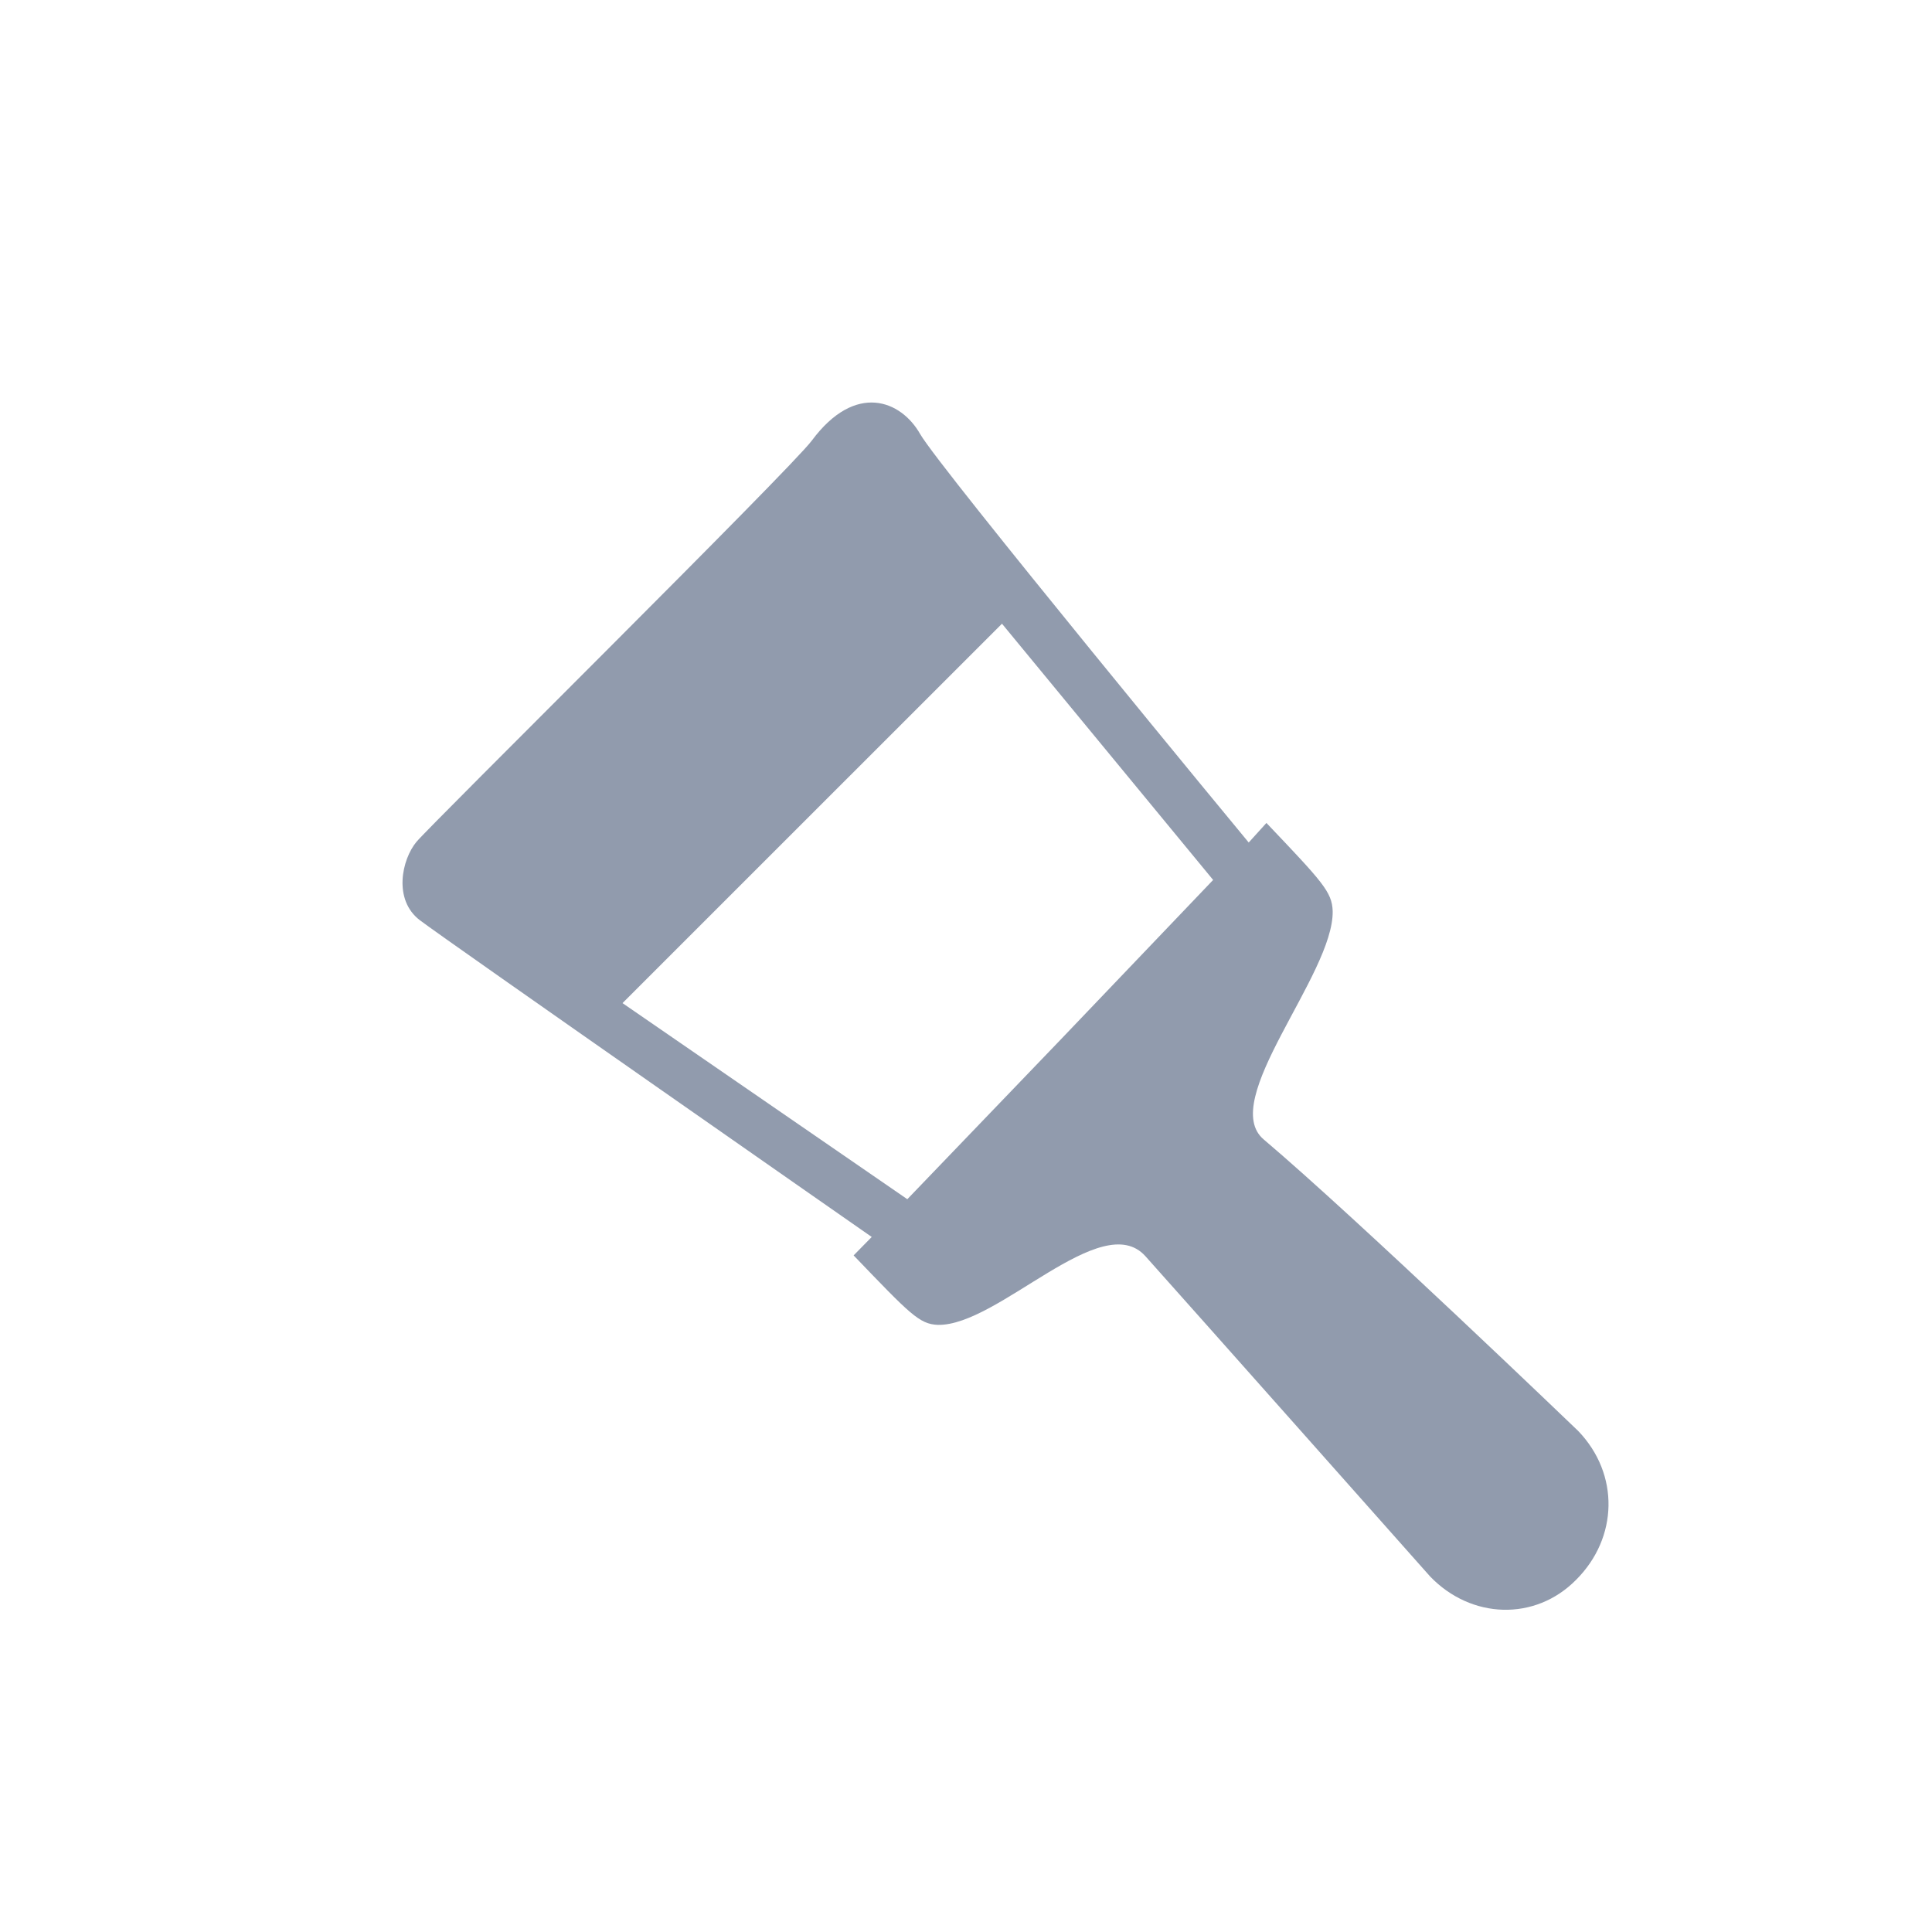 <?xml version="1.0" encoding="UTF-8"?>
<svg width="24px" height="24px" viewBox="0 0 24 24" version="1.1" xmlns="http://www.w3.org/2000/svg" xmlns:xlink="http://www.w3.org/1999/xlink">
    <!-- Generator: Sketch 48.2 (47327) - http://www.bohemiancoding.com/sketch -->
    <title>appearance</title>
    <desc>Created with Sketch.</desc>
    <defs></defs>
    <g id="Artboard" stroke="none" stroke-width="1" fill="none" fill-rule="evenodd" transform="translate(-700, -304)">
        <path d="M713.176,316.914 L711.271,318.897 L707.733,316.461 L712.447,311.748 L715.07,314.931 L713.176,316.914 Z M711.43,309.391 C711.194,308.975 710.627,308.742 710.084,309.474 C709.825,309.823 705.357,314.238 705.174,314.457 C704.992,314.675 704.88,315.178 705.218,315.433 C705.558,315.691 710.829,319.366 710.829,319.366 L710.604,319.595 C711.304,320.324 711.42,320.449 711.65,320.458 C712.4,320.474 713.685,319.001 714.228,319.604 C714.769,320.208 717.765,323.583 717.765,323.583 C718.275,324.114 719.07,324.142 719.58,323.624 C720.101,323.103 720.121,322.313 719.605,321.776 C719.605,321.776 716.863,319.141 715.701,318.157 C715.123,317.678 716.57,316.106 716.555,315.318 C716.547,315.08 716.43,314.957 715.732,314.223 L715.512,314.466 C715.512,314.469 711.666,309.807 711.43,309.391 Z" id="Shape" fill="#919BAD" fill-rule="nonzero"></path>
    </g>
</svg>